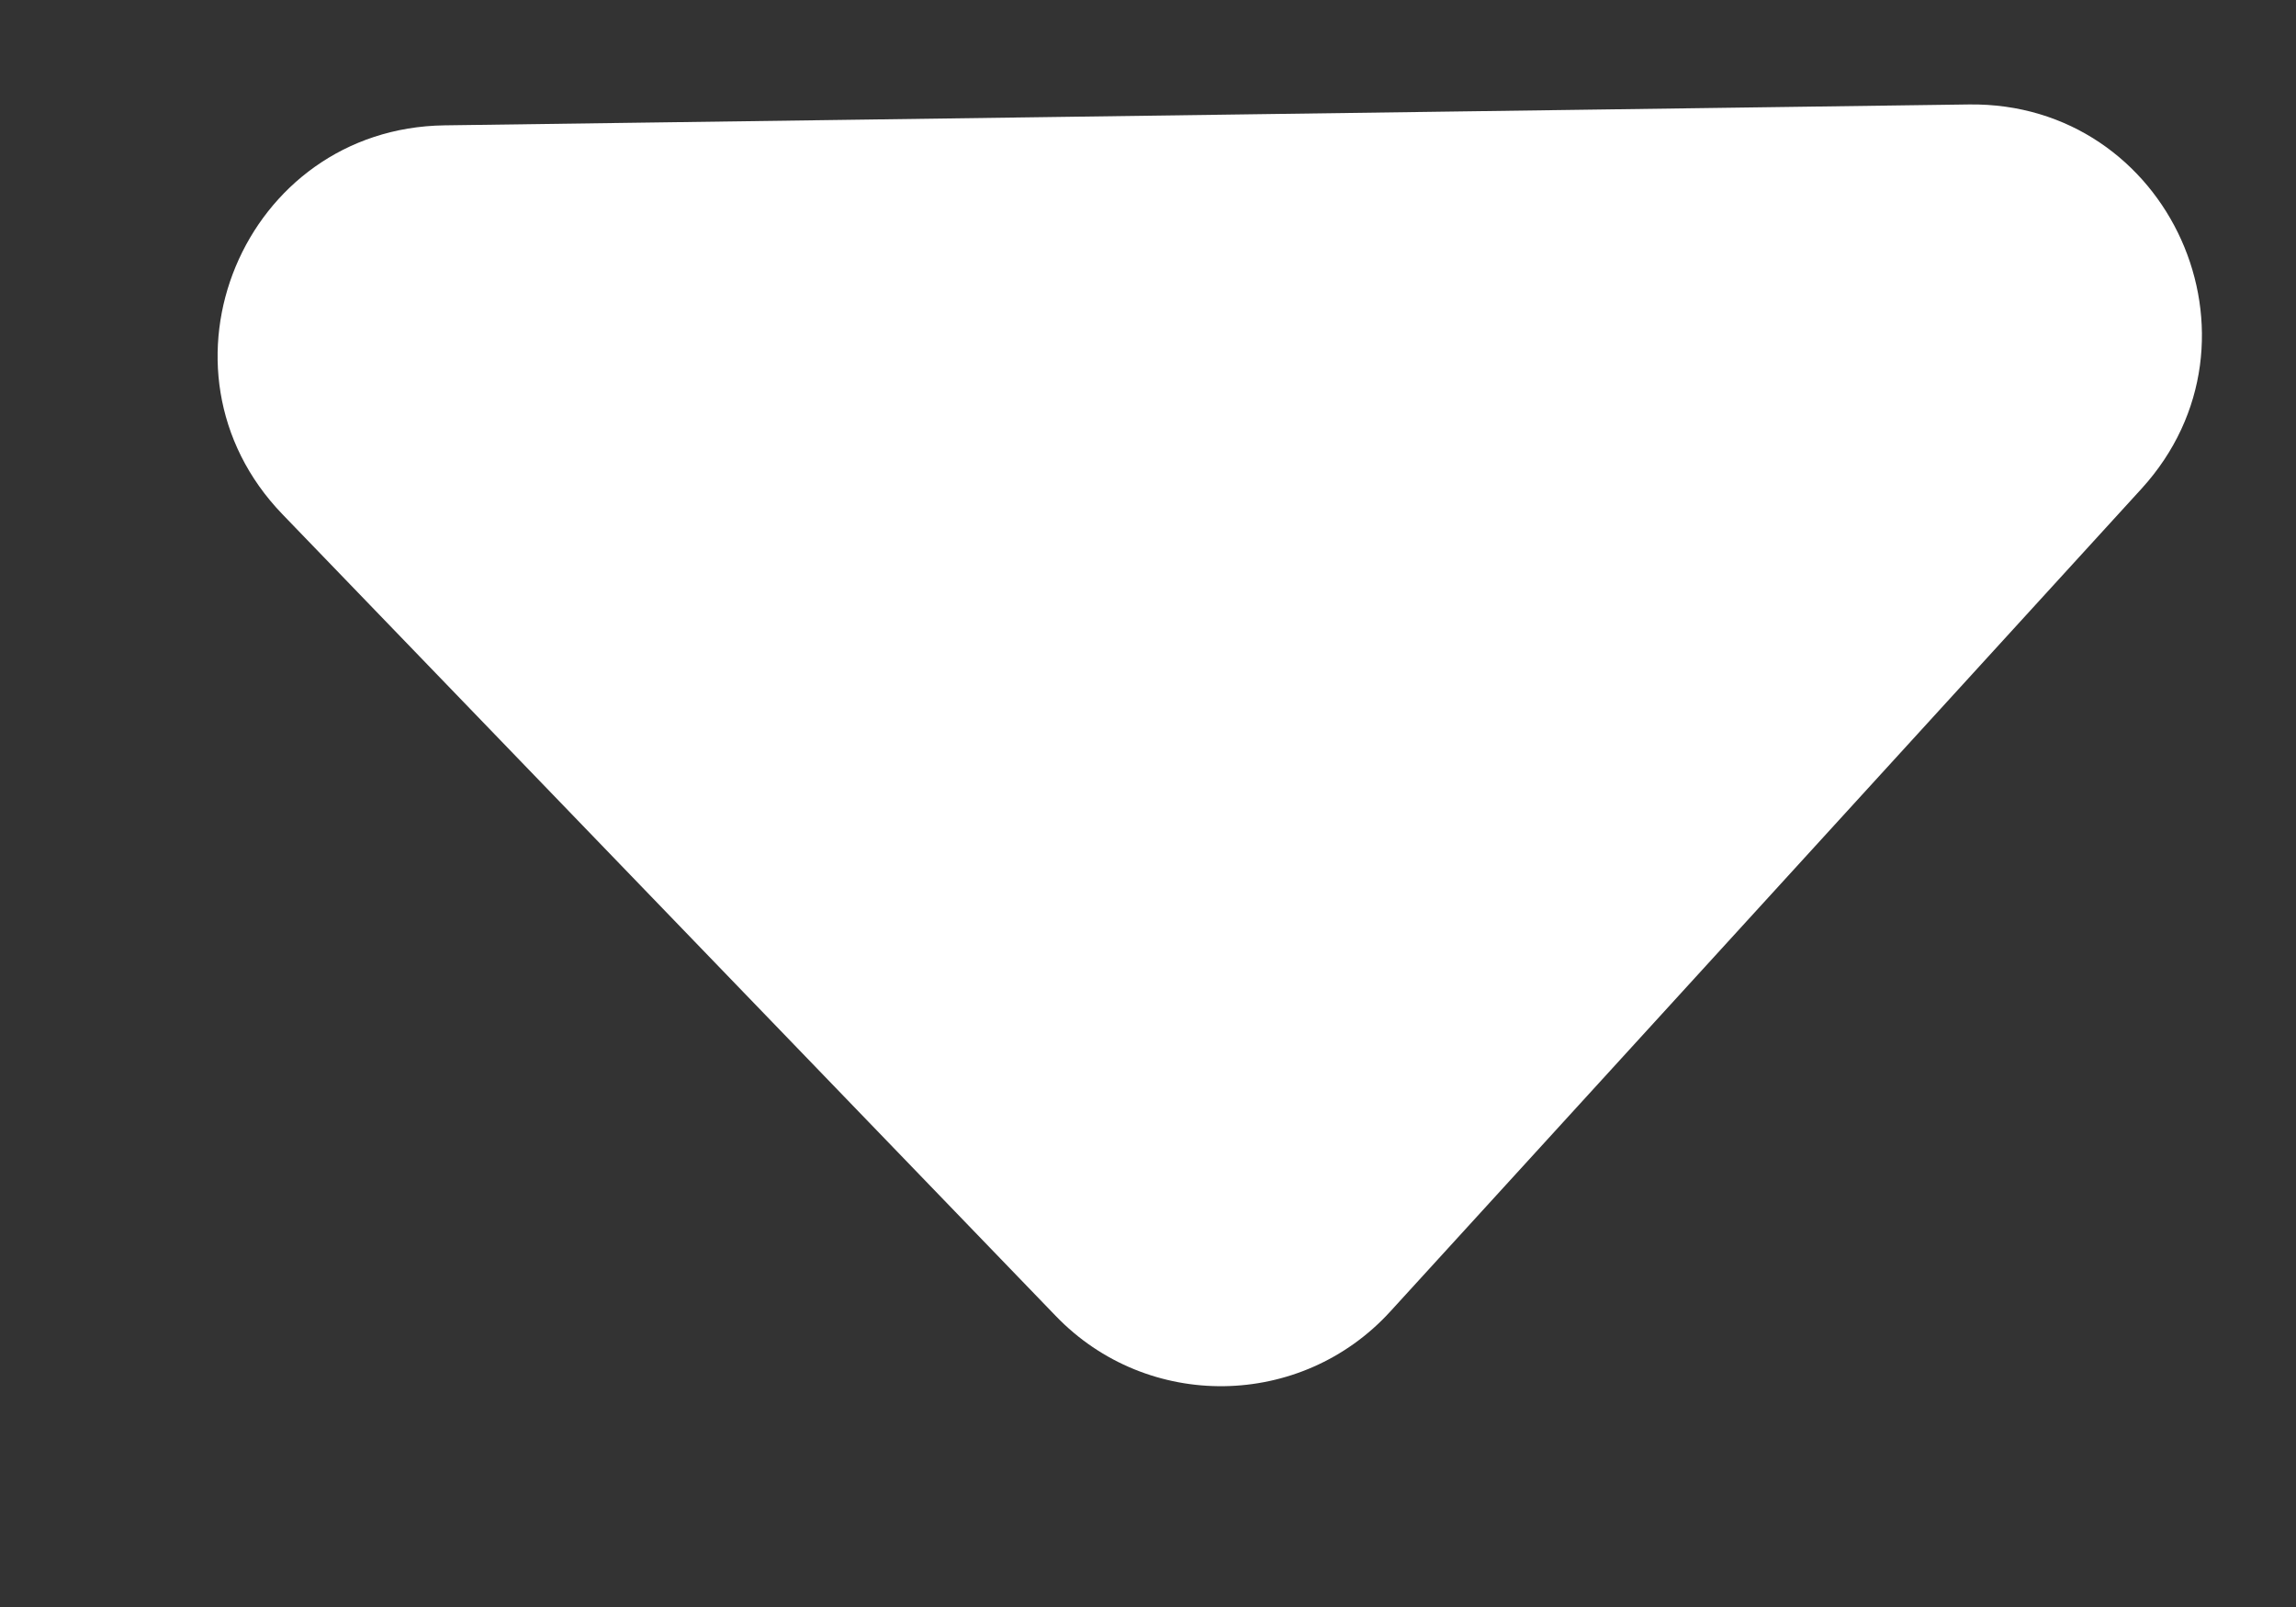 <svg width="10" height="7" viewBox="0 0 10 7" fill="none" xmlns="http://www.w3.org/2000/svg">
<rect x="0" y="0" width="10" height="7" fill="#333333" stroke="none"/>
<path d="M6.056 5.712C5.667 6.139 4.998 6.148 4.598 5.732L1.23 2.24C0.622 1.609 1.06 0.558 1.936 0.546L8.575 0.455C9.45 0.443 9.917 1.482 9.327 2.129L6.056 5.712Z" fill="white"/>
</svg>
